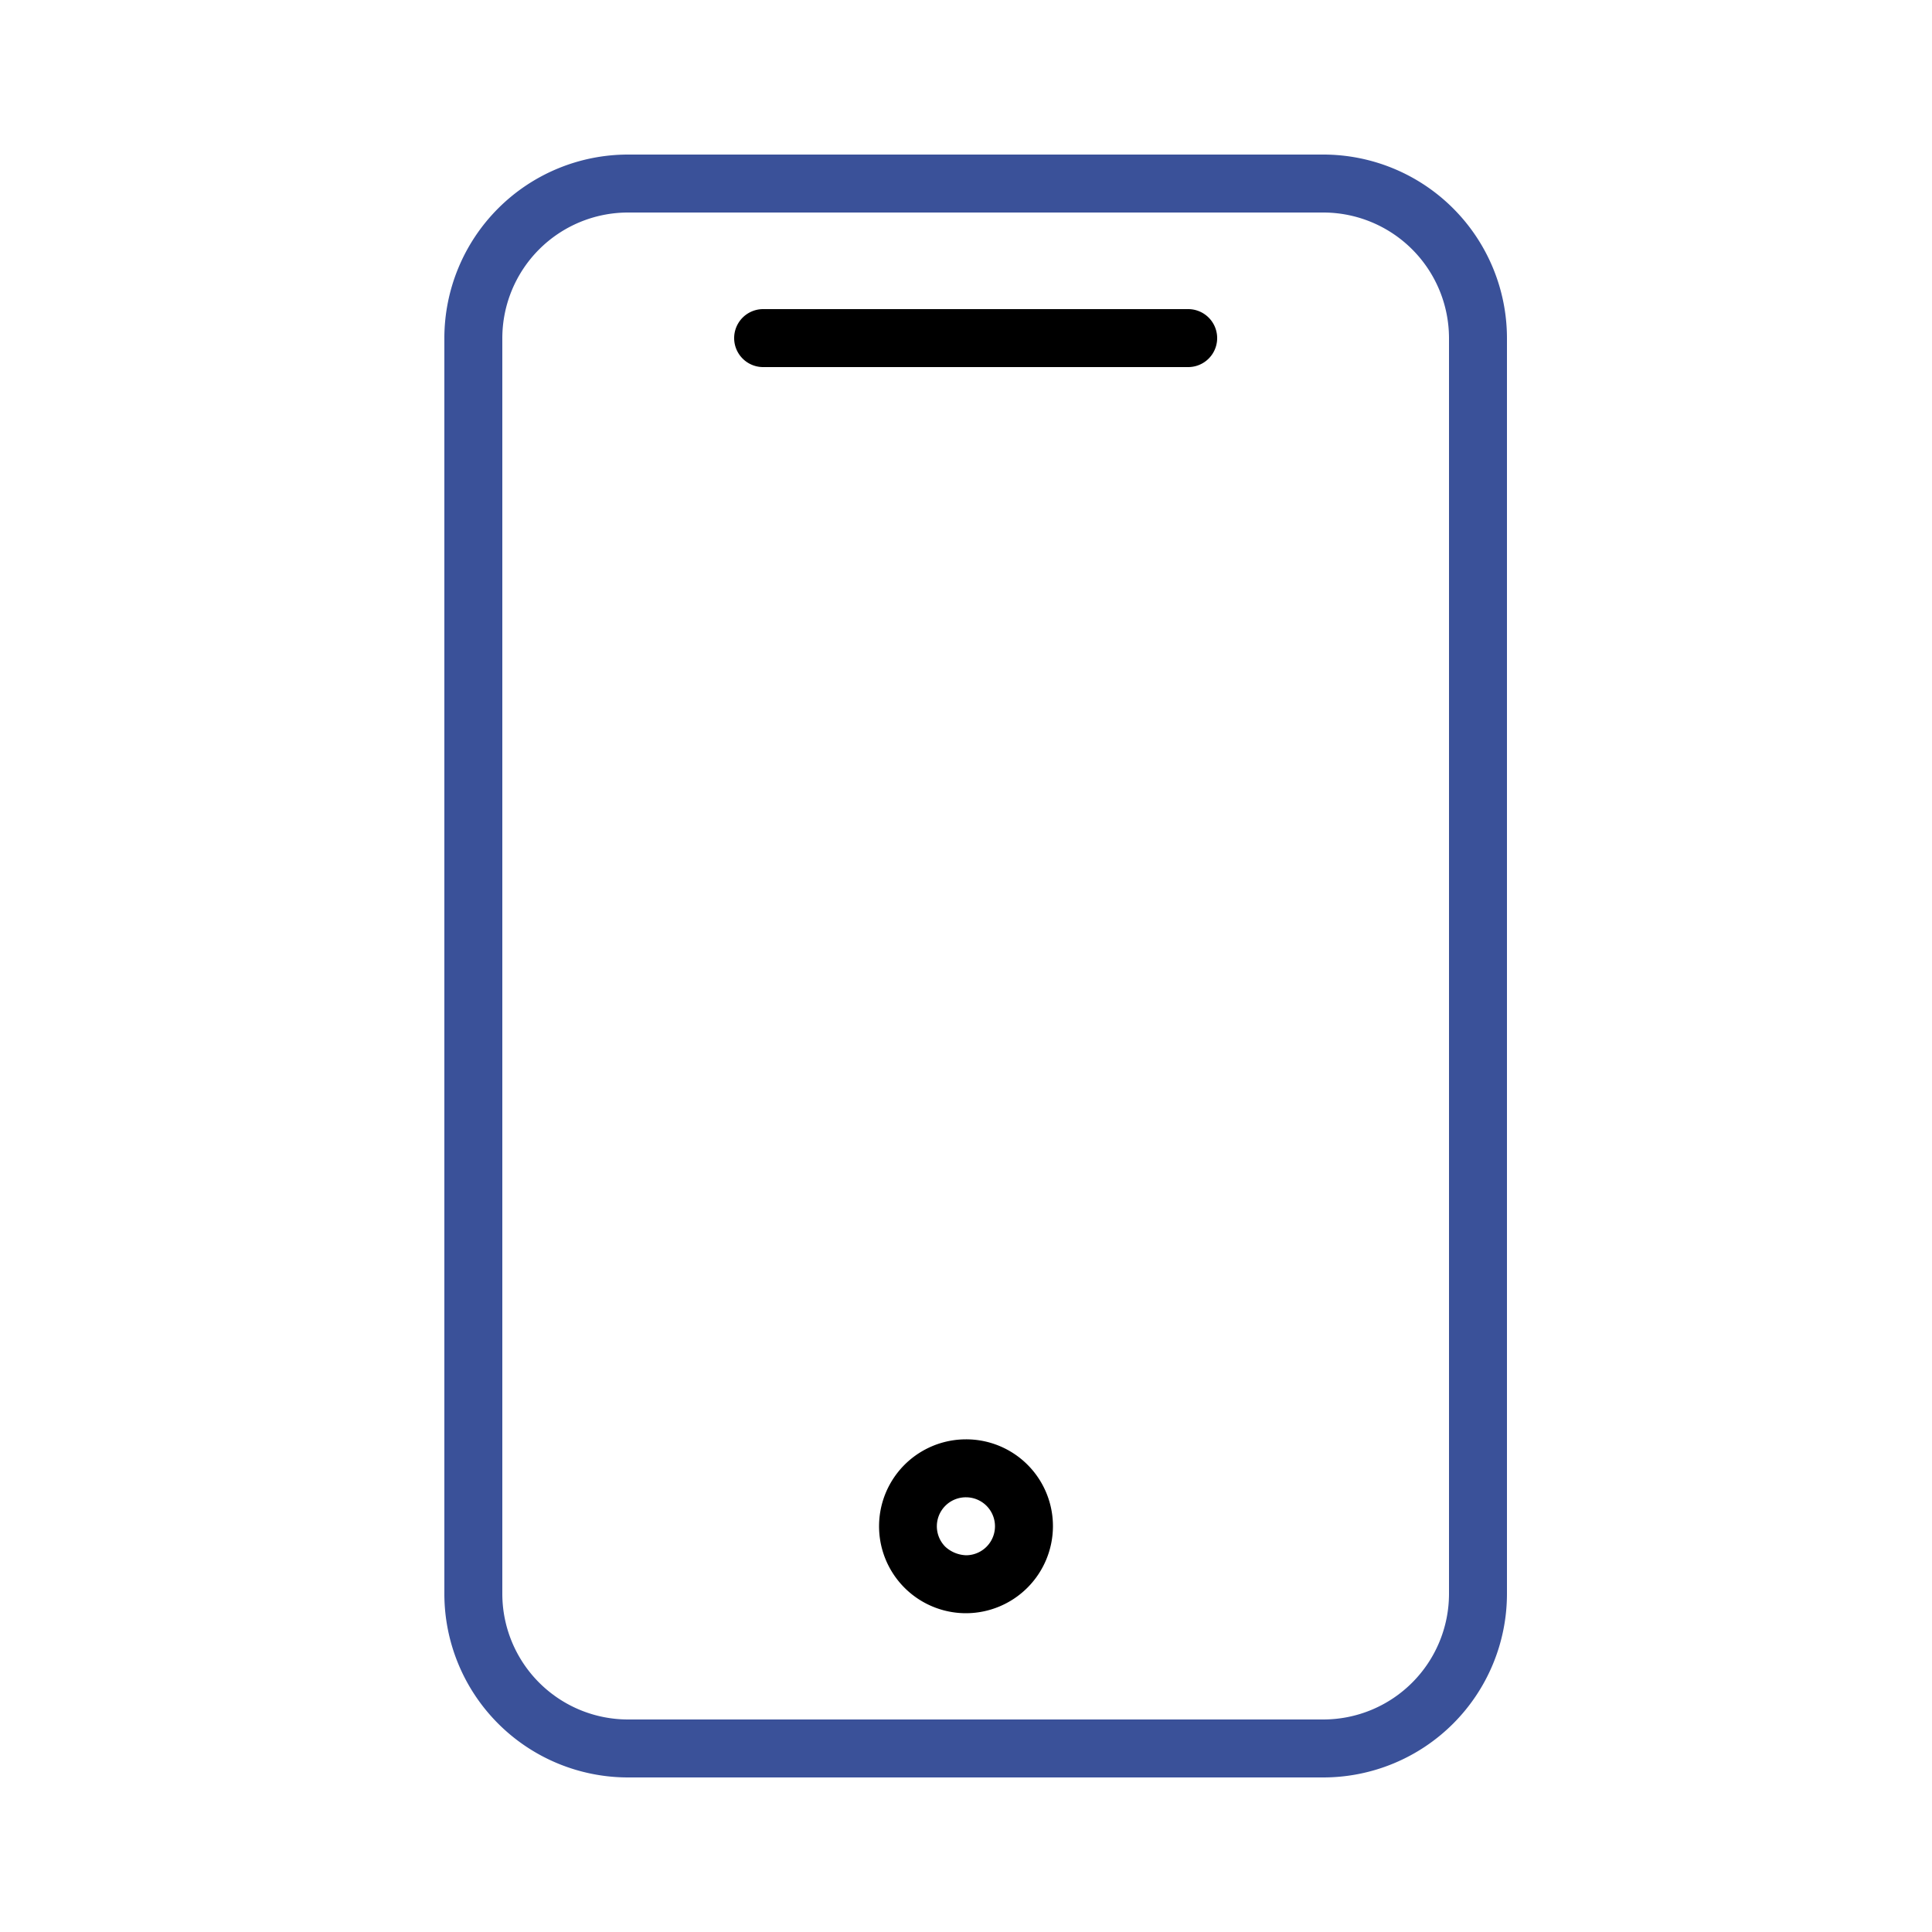 <svg id="Layer_1" data-name="Layer 1" xmlns="http://www.w3.org/2000/svg" viewBox="0 0 100 100"><title>Artboard 16 copy</title><path  fill="#3A5199" d="M68.5,8h-36A9.51,9.51,0,0,0,23,17.5v65A9.51,9.51,0,0,0,32.5,92h36A9.51,9.51,0,0,0,78,82.5v-65A9.51,9.51,0,0,0,68.5,8ZM75,82.5A6.51,6.51,0,0,1,68.5,89h-36A6.51,6.51,0,0,1,26,82.5v-65A6.51,6.51,0,0,1,32.5,11h36A6.51,6.51,0,0,1,75,17.5Z"/><path d="M61.5,16h-22a1.5,1.5,0,0,0,0,3h22a1.5,1.5,0,0,0,0-3Z"/><path d="M50,74.5a4.5,4.5,0,0,0,0,9h0A4.51,4.51,0,0,0,54.5,79h0A4.49,4.49,0,0,0,50,74.5Zm0,6a1.68,1.68,0,0,1-1.07-.44A1.5,1.5,0,0,1,50,77.5h0a1.5,1.5,0,0,1,0,3Z"/></svg>